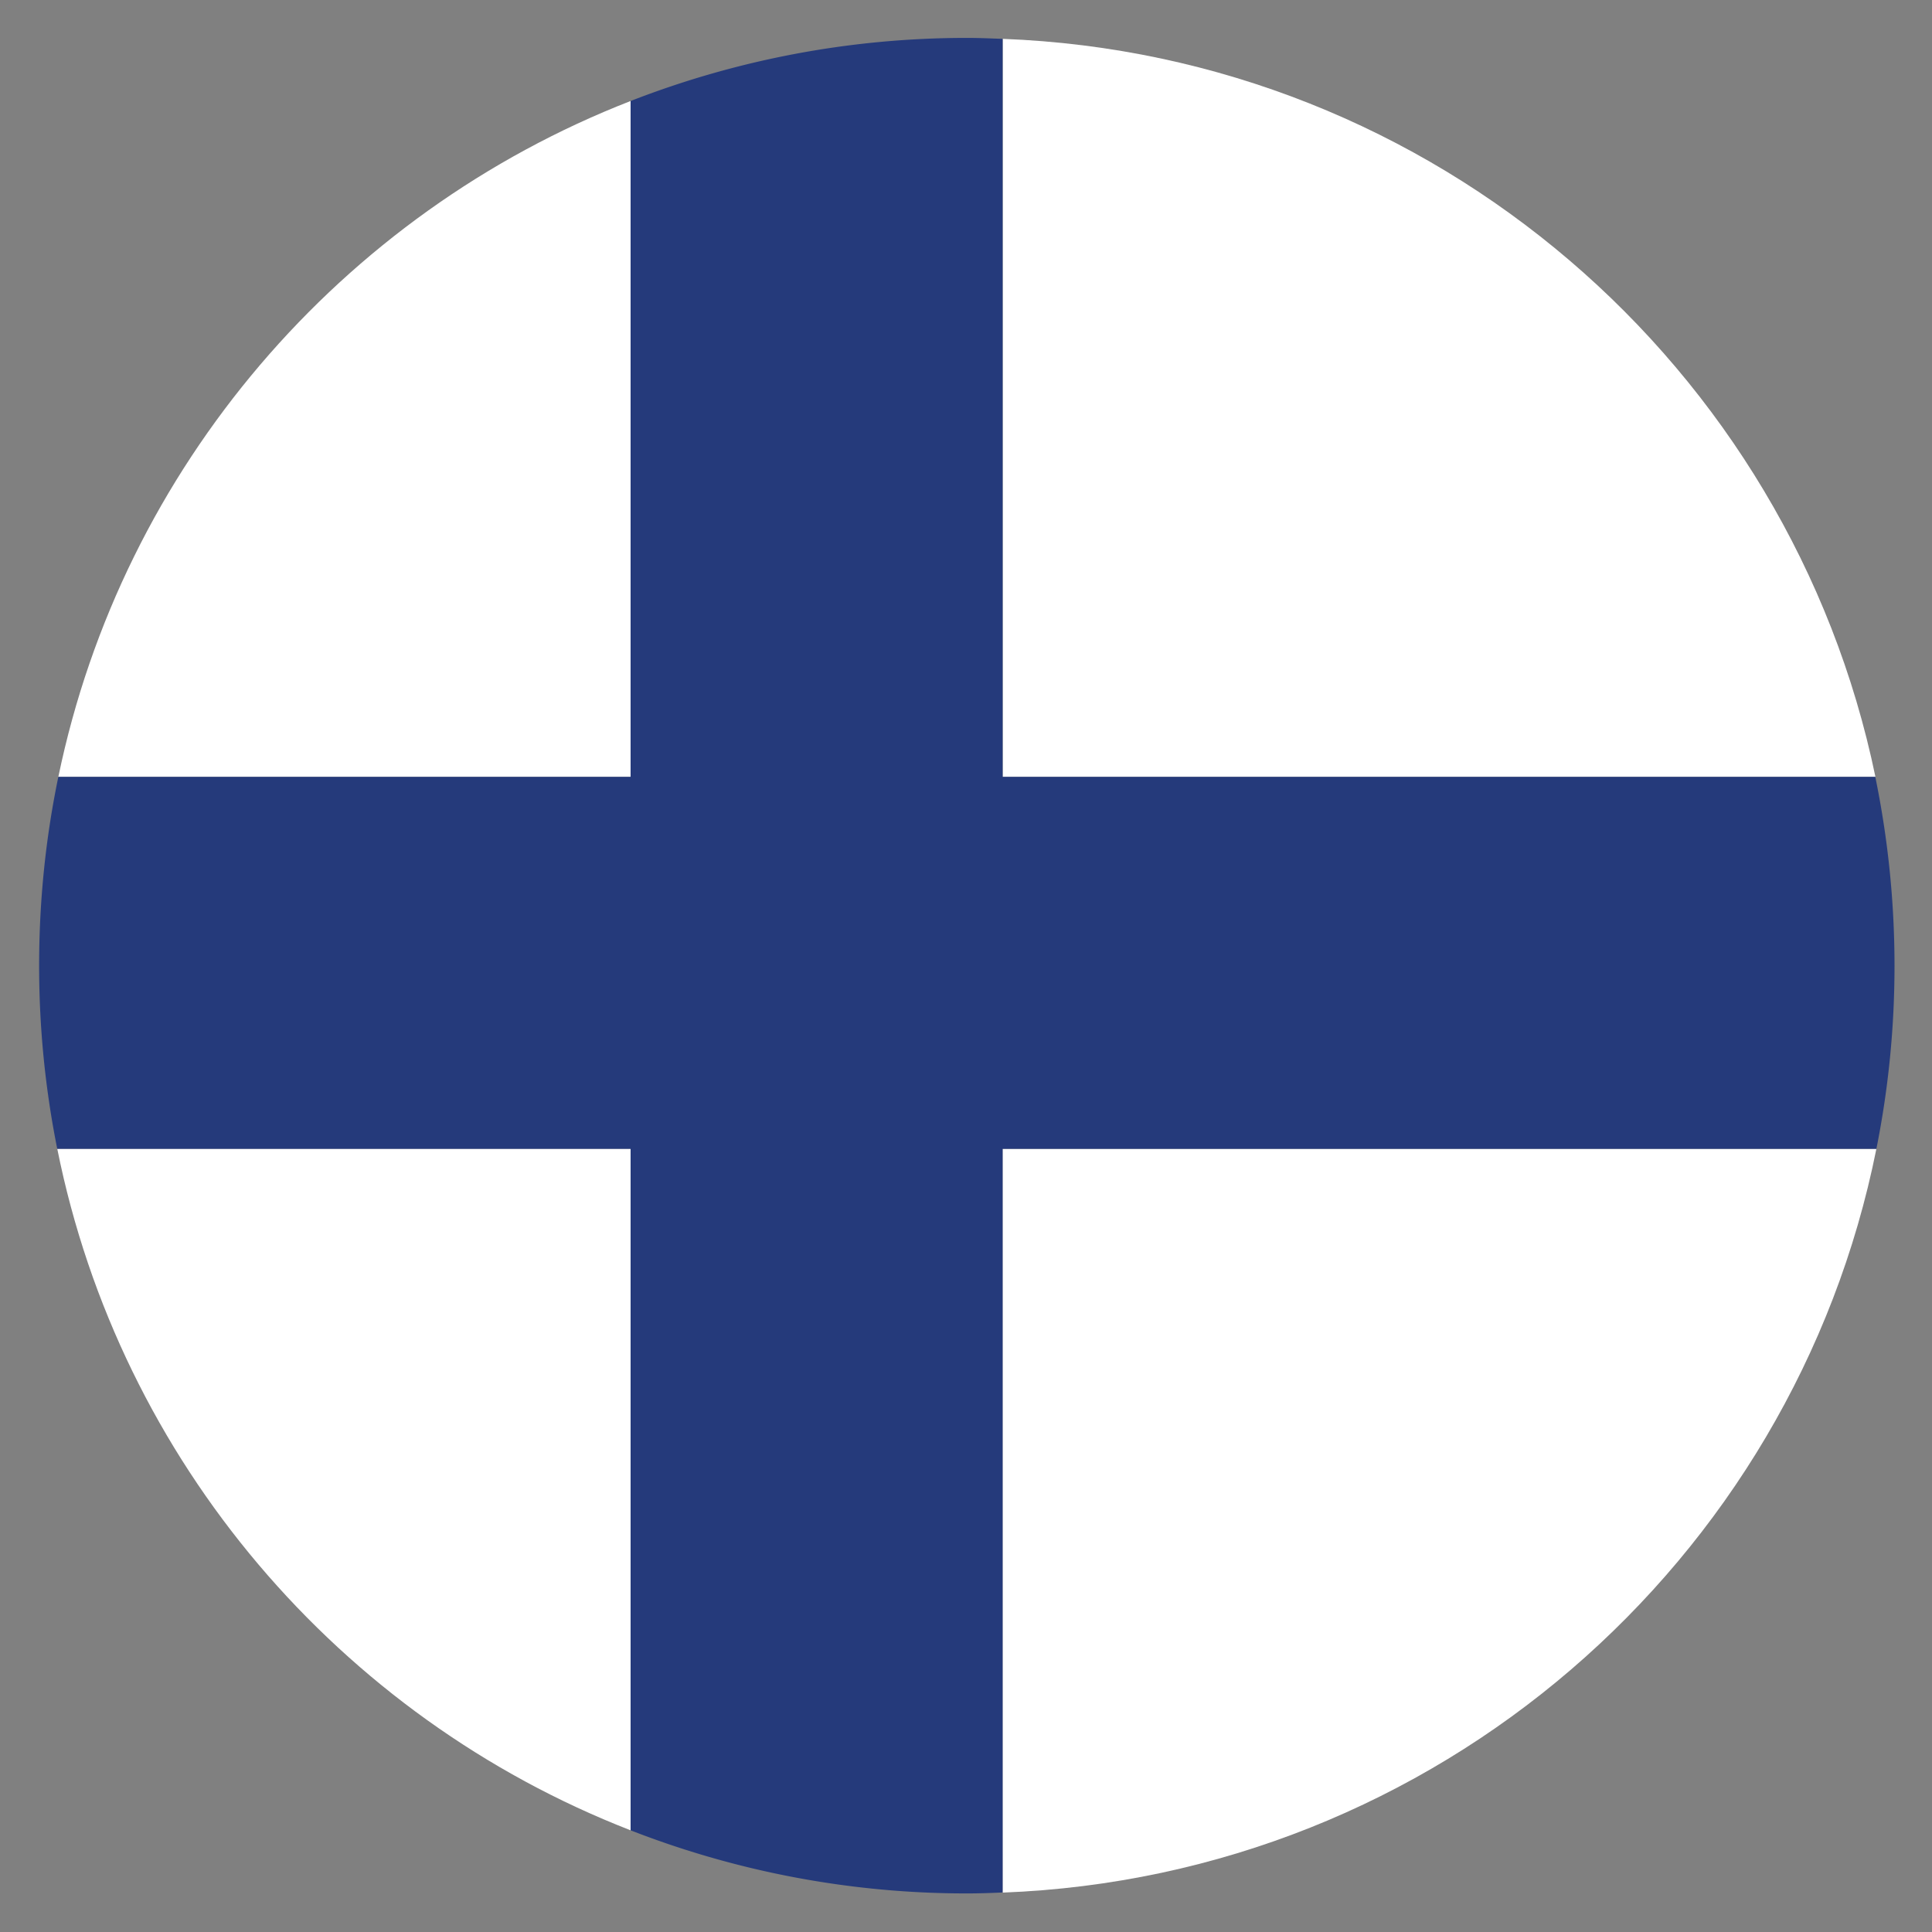 <svg version="1.1" id="disc" xmlns="http://www.w3.org/2000/svg" x="0" y="0" viewBox="0 0 141.73 141.73" xml:space="preserve">
  <rect x="0" y="0" width="141.73" height="141.73" fill="#808080" stroke="none"/>
  <style>
    .st0{fill:#fff}
  </style>
  <path class="st0" d="M73.55 138.84c31.81-1.21 58.03-24.24 64.1-54.56h-64.1v54.56zM46.26 7.41C25.05 15.67 8.99 34.24 4.28 56.99h41.98V7.41zM137.58 56.99c-6.23-30.11-32.35-52.94-64.02-54.14v54.14h64.02zM46.26 134.27v-50H4.2c4.6 22.94 20.72 41.7 42.06 50z"/>
  <path d="M46.26 134.27a67.79 67.79 0 0024.67 4.63c.88 0 1.75-.03 2.62-.07V84.28h64.1a68.27 68.27 0 001.33-13.43c0-4.75-.49-9.38-1.41-13.86H73.55V2.85c-.87-.03-1.74-.07-2.62-.07-8.7 0-17.02 1.65-24.67 4.63v49.58H4.28c-.93 4.47-1.41 9.11-1.41 13.86 0 4.6.46 9.09 1.33 13.43h42.06v49.99z" fill="#253a7b"/>
</svg>
